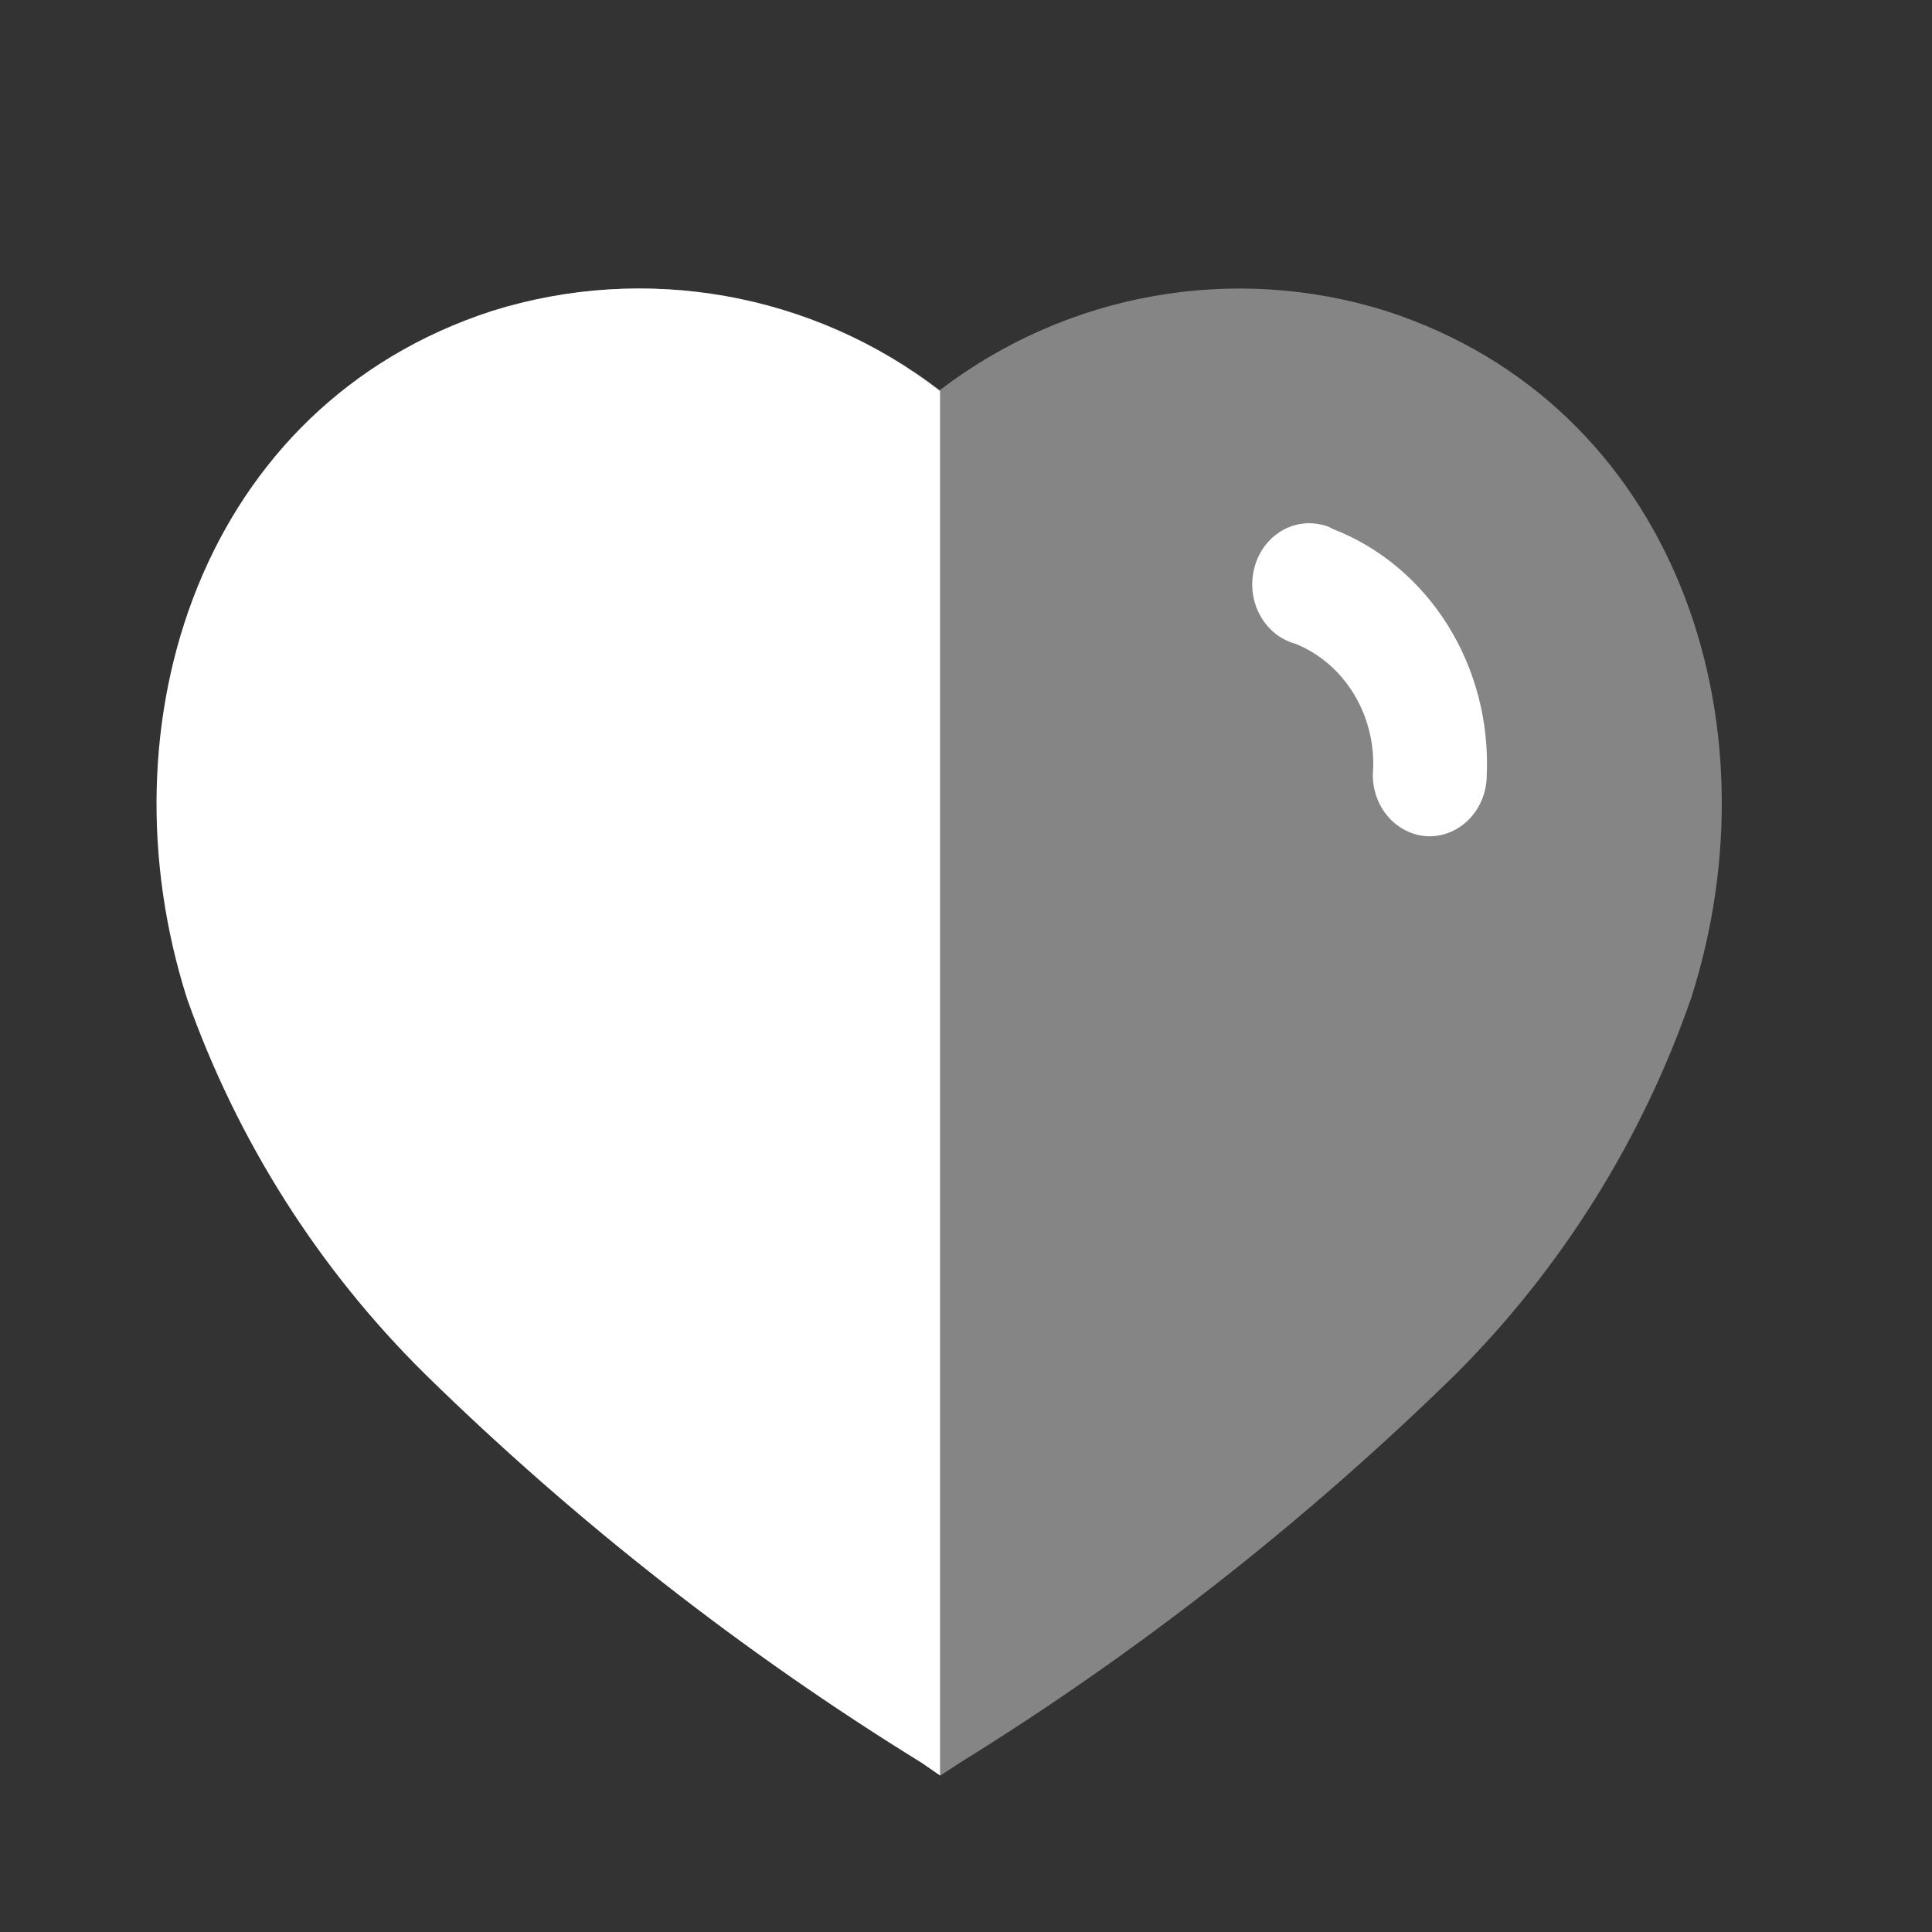 <svg width="72" height="72" viewBox="0 0 72 72" fill="none" xmlns="http://www.w3.org/2000/svg">
<rect x="0" y="0" width="72" height="72" fill="#333333" stroke="none"/>
<path opacity="0.4" d="M34.347 65.693C27.688 61.58 21.498 56.73 15.89 51.232C11.931 47.307 8.907 42.514 7.05 37.219C3.732 26.894 7.595 15.094 18.378 11.591C24.07 9.804 30.261 10.901 35.021 14.541C39.782 10.905 45.971 9.808 51.663 11.591C62.447 15.094 66.335 26.894 63.017 37.219C61.175 42.509 58.17 47.301 54.229 51.232C48.616 56.724 42.427 61.573 35.772 65.693L35.047 66.167L34.347 65.693Z" fill="white"/>
<path d="M35.032 66.167L34.347 65.693C27.68 61.58 21.481 56.73 15.864 51.232C11.886 47.312 8.844 42.519 6.972 37.22C3.68 26.895 7.543 15.094 18.326 11.591C24.018 9.804 30.291 10.902 35.032 14.573V66.167Z" fill="white"/>
<path d="M53.172 31.164C52.586 31.127 52.041 30.834 51.663 30.355C51.286 29.875 51.109 29.252 51.176 28.63C51.239 26.581 50.074 24.716 48.276 23.991C47.136 23.68 46.446 22.445 46.731 21.228C47.002 20.03 48.123 19.285 49.25 19.555C49.393 19.579 49.53 19.63 49.654 19.707C53.259 21.094 55.592 24.827 55.406 28.909C55.401 29.527 55.159 30.117 54.738 30.542C54.317 30.967 53.752 31.192 53.172 31.164Z" fill="white"/>
</svg>
